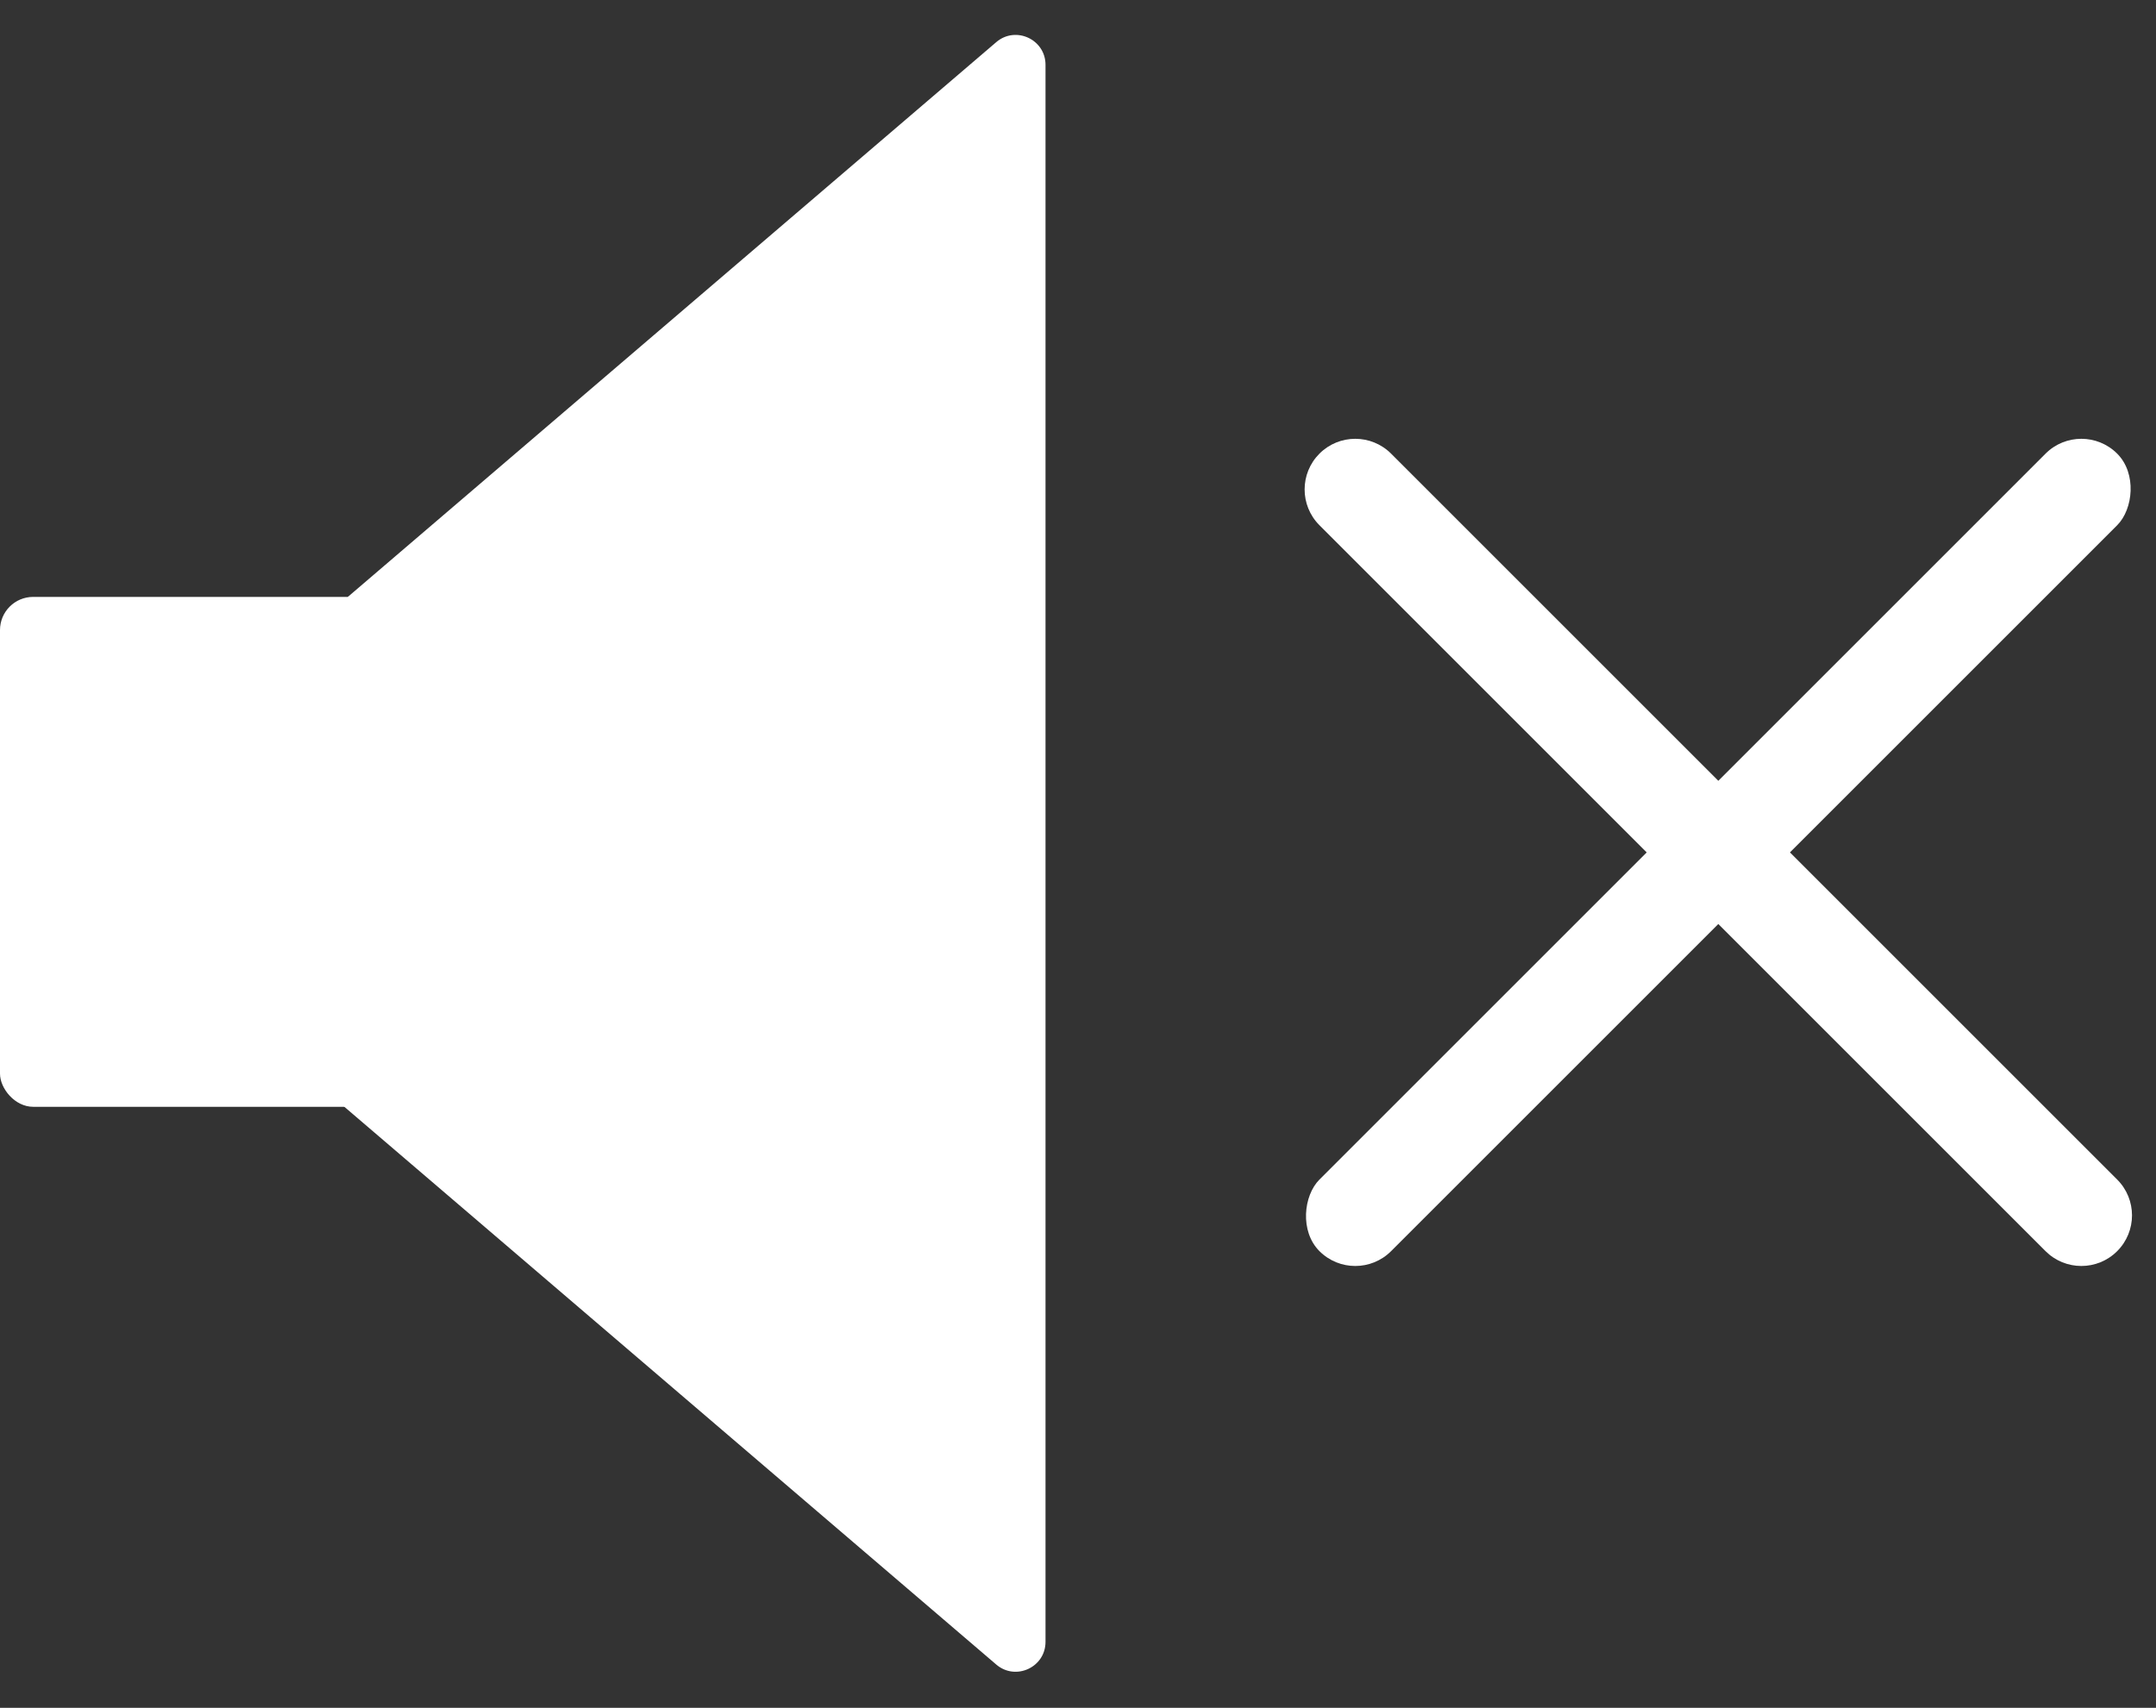 <svg width="650" height="515" viewBox="0 0 650 515" fill="none" xmlns="http://www.w3.org/2000/svg">
<rect x="0" y="0" width="650" height="515" fill="#333333" stroke="none"/>
<g clip-path="url(#clip0_174_9)">
<path d="M397.796 158.389C391.834 152.427 391.834 142.759 397.796 136.796V136.796C403.759 130.834 413.427 130.834 419.389 136.796L638.295 355.702C644.257 361.665 644.257 371.332 638.295 377.295V377.295C632.332 383.257 622.665 383.257 616.702 377.295L397.796 158.389Z" fill="white"/>
<rect x="627.499" y="126" width="30.537" height="340.116" rx="15.268" transform="rotate(45 627.499 126)" fill="white"/>
<path d="M22.491 264.169C18.293 260.577 18.293 254.086 22.491 250.493L300.354 12.71C306.193 7.712 315.205 11.862 315.205 19.547L315.205 495.115C315.205 502.801 306.193 506.951 300.354 501.953L22.491 264.169Z" fill="white"/>
<rect y="180" width="114.285" height="153.765" rx="10" fill="white"/>
</g>
<defs>
<clipPath id="clip0_174_9">
<rect width="649.091" height="514.663" fill="white"/>
</clipPath>
</defs>
</svg>
